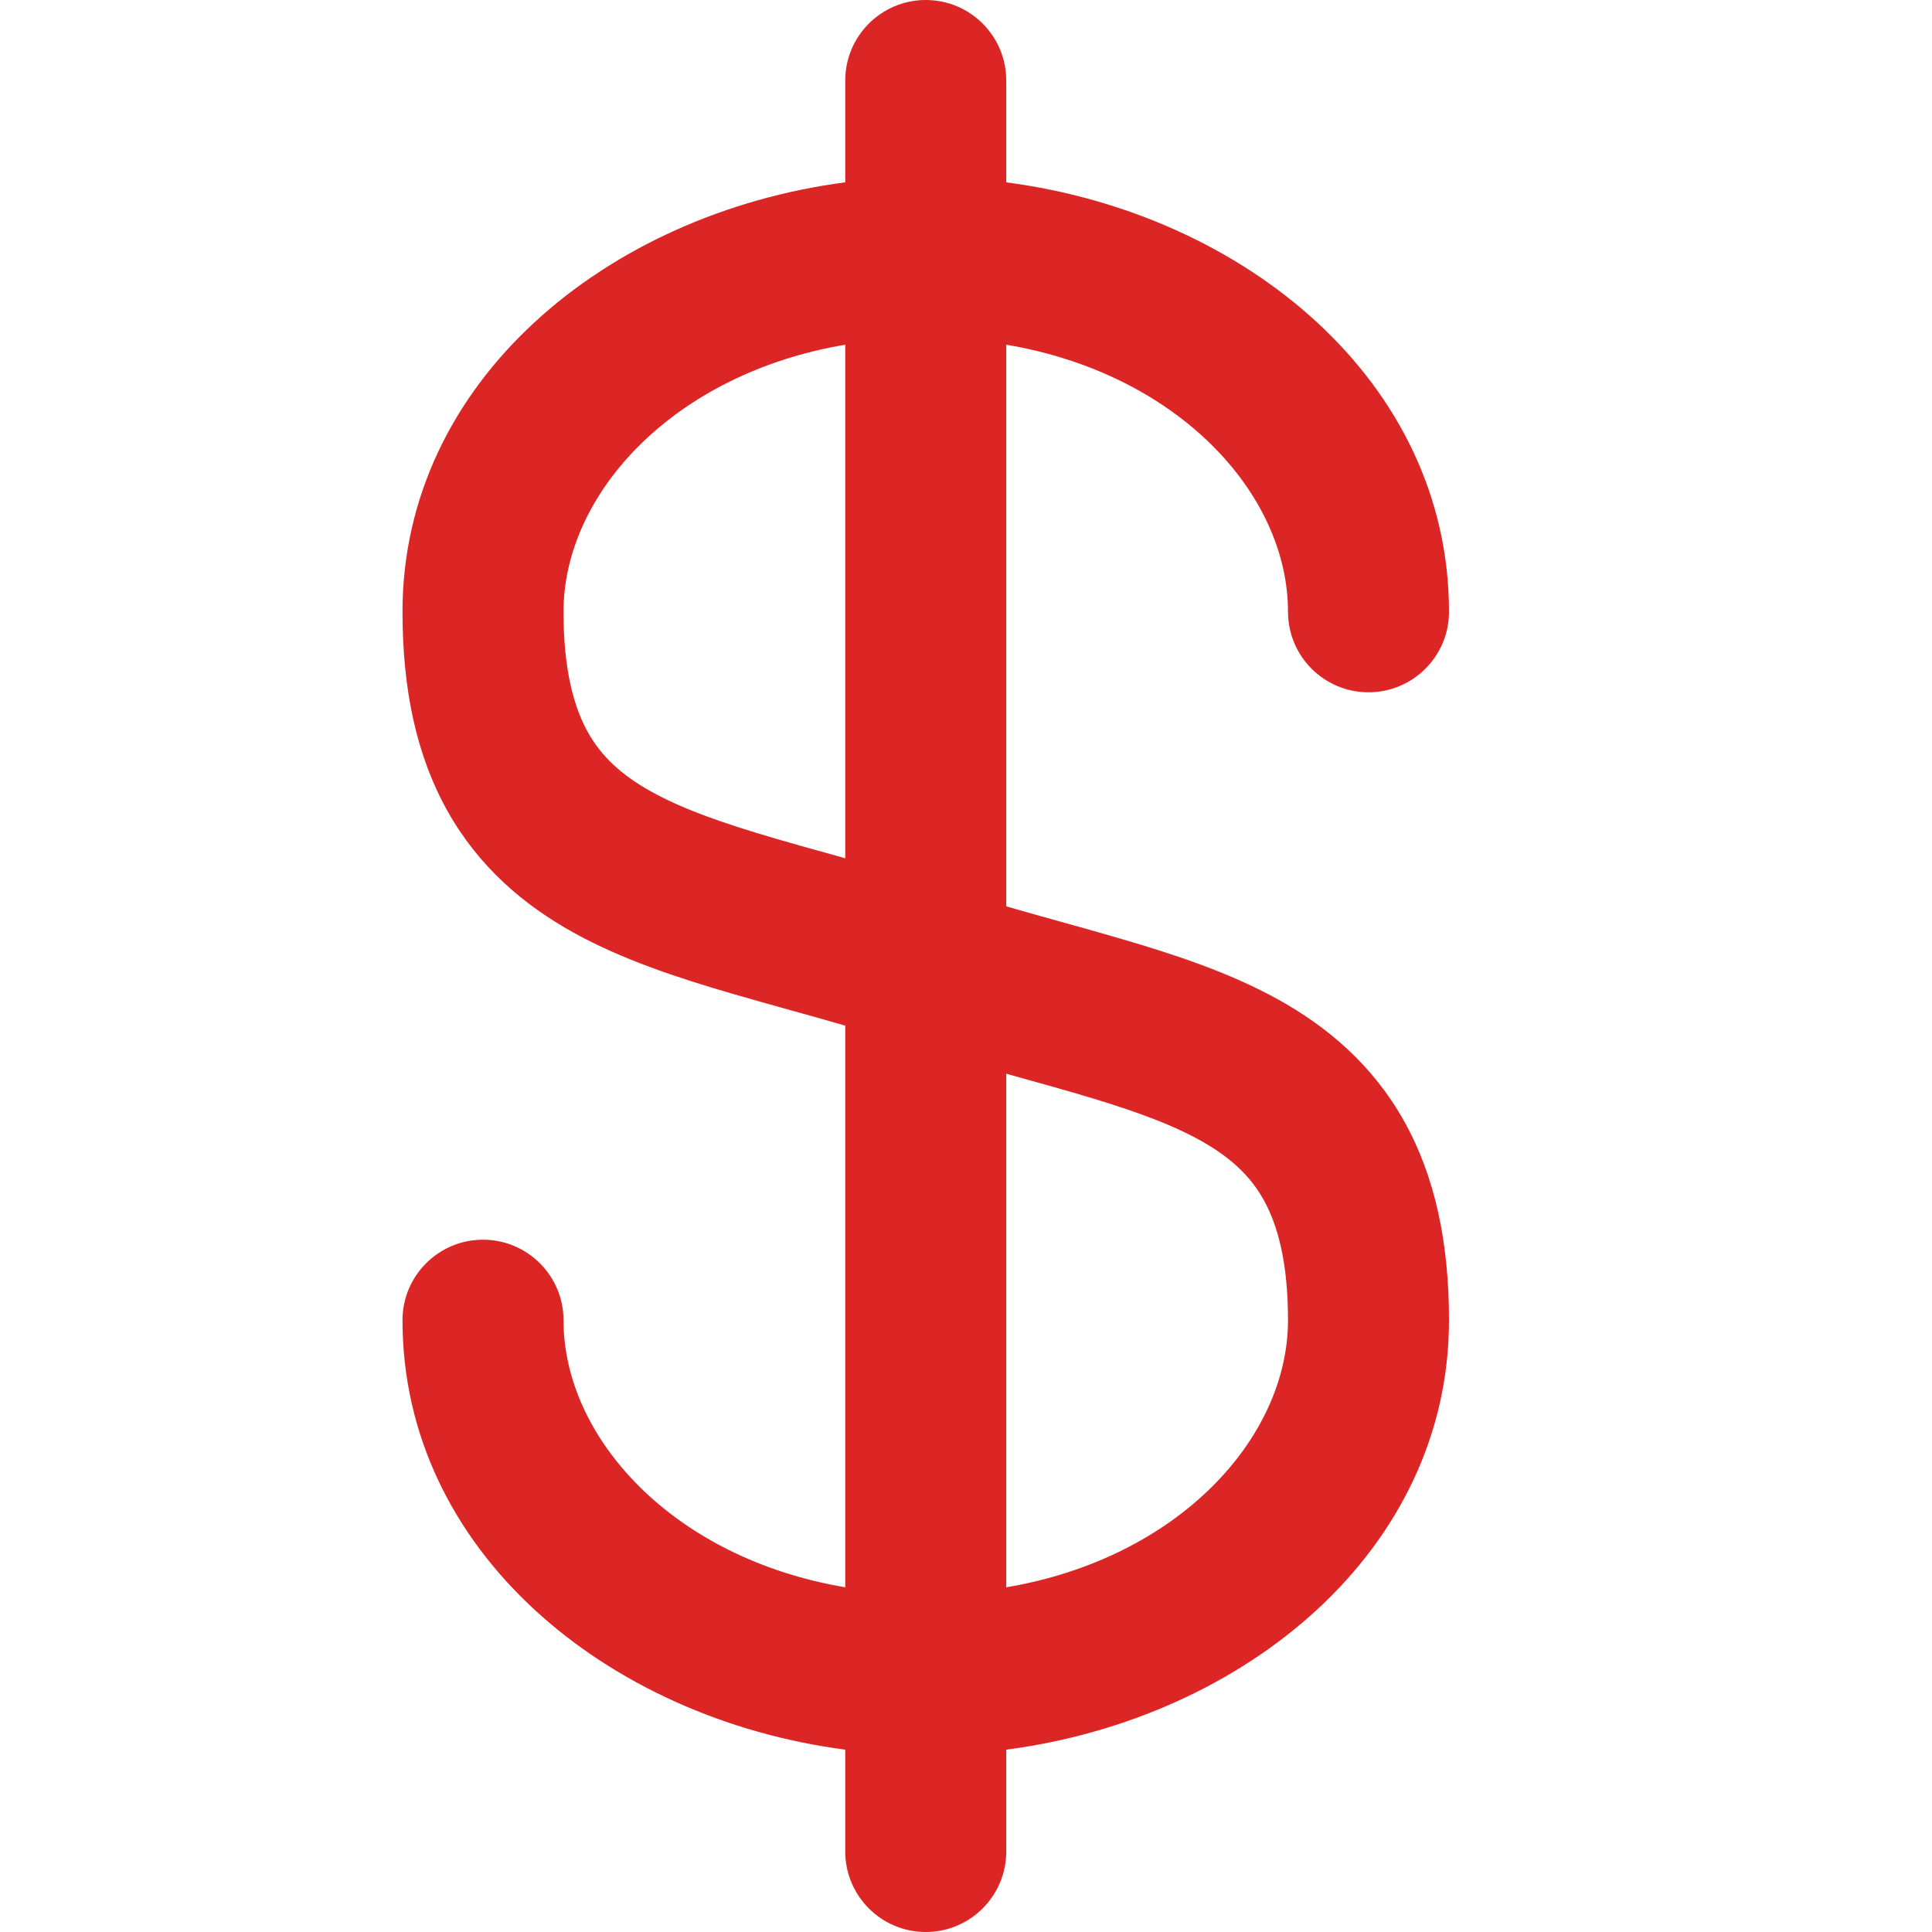 <svg width="24" height="24" viewBox="0 0 24 24" fill="none" xmlns="http://www.w3.org/2000/svg">
<path fill-rule="evenodd" clip-rule="evenodd" d="M11.5 0C12.052 0 12.5 0.448 12.5 1V2.265C15.464 2.653 18 4.739 18 7.6C18 8.152 17.552 8.6 17 8.6C16.448 8.6 16 8.152 16 7.6C16 6.136 14.639 4.643 12.5 4.282L12.5 11.259C12.731 11.326 12.958 11.389 13.184 11.452C13.428 11.52 13.672 11.588 13.921 11.661C14.589 11.856 15.273 12.081 15.874 12.414C16.493 12.757 17.05 13.229 17.44 13.923C17.825 14.609 18 15.43 18 16.4C18 19.261 15.464 21.347 12.5 21.735V23C12.5 23.552 12.052 24 11.5 24C10.948 24 10.5 23.552 10.5 23V21.735C7.536 21.347 5 19.261 5 16.4C5 15.848 5.448 15.4 6 15.4C6.552 15.4 7 15.848 7 16.4C7 17.864 8.362 19.357 10.5 19.718L10.5 12.741C10.269 12.674 10.042 12.611 9.816 12.548C9.572 12.48 9.328 12.412 9.079 12.339C8.411 12.144 7.727 11.919 7.126 11.586C6.507 11.243 5.95 10.771 5.56 10.077C5.175 9.391 5 8.57 5 7.6C5 4.739 7.536 2.653 10.5 2.265V1C10.5 0.448 10.948 0 11.5 0ZM10.5 4.282C8.362 4.643 7 6.136 7 7.6C7 8.334 7.133 8.792 7.304 9.098C7.471 9.396 7.719 9.628 8.096 9.837C8.49 10.055 8.992 10.23 9.639 10.419C9.841 10.478 10.062 10.54 10.294 10.604C10.362 10.623 10.431 10.642 10.5 10.662L10.5 4.282ZM12.5 13.338L12.5 19.718C14.639 19.357 16 17.864 16 16.4C16 15.666 15.867 15.208 15.696 14.902C15.529 14.604 15.281 14.372 14.904 14.163C14.51 13.945 14.008 13.77 13.361 13.581C13.159 13.522 12.938 13.46 12.706 13.396C12.638 13.377 12.569 13.358 12.5 13.338Z" fill="#DC2626"/>
</svg>
